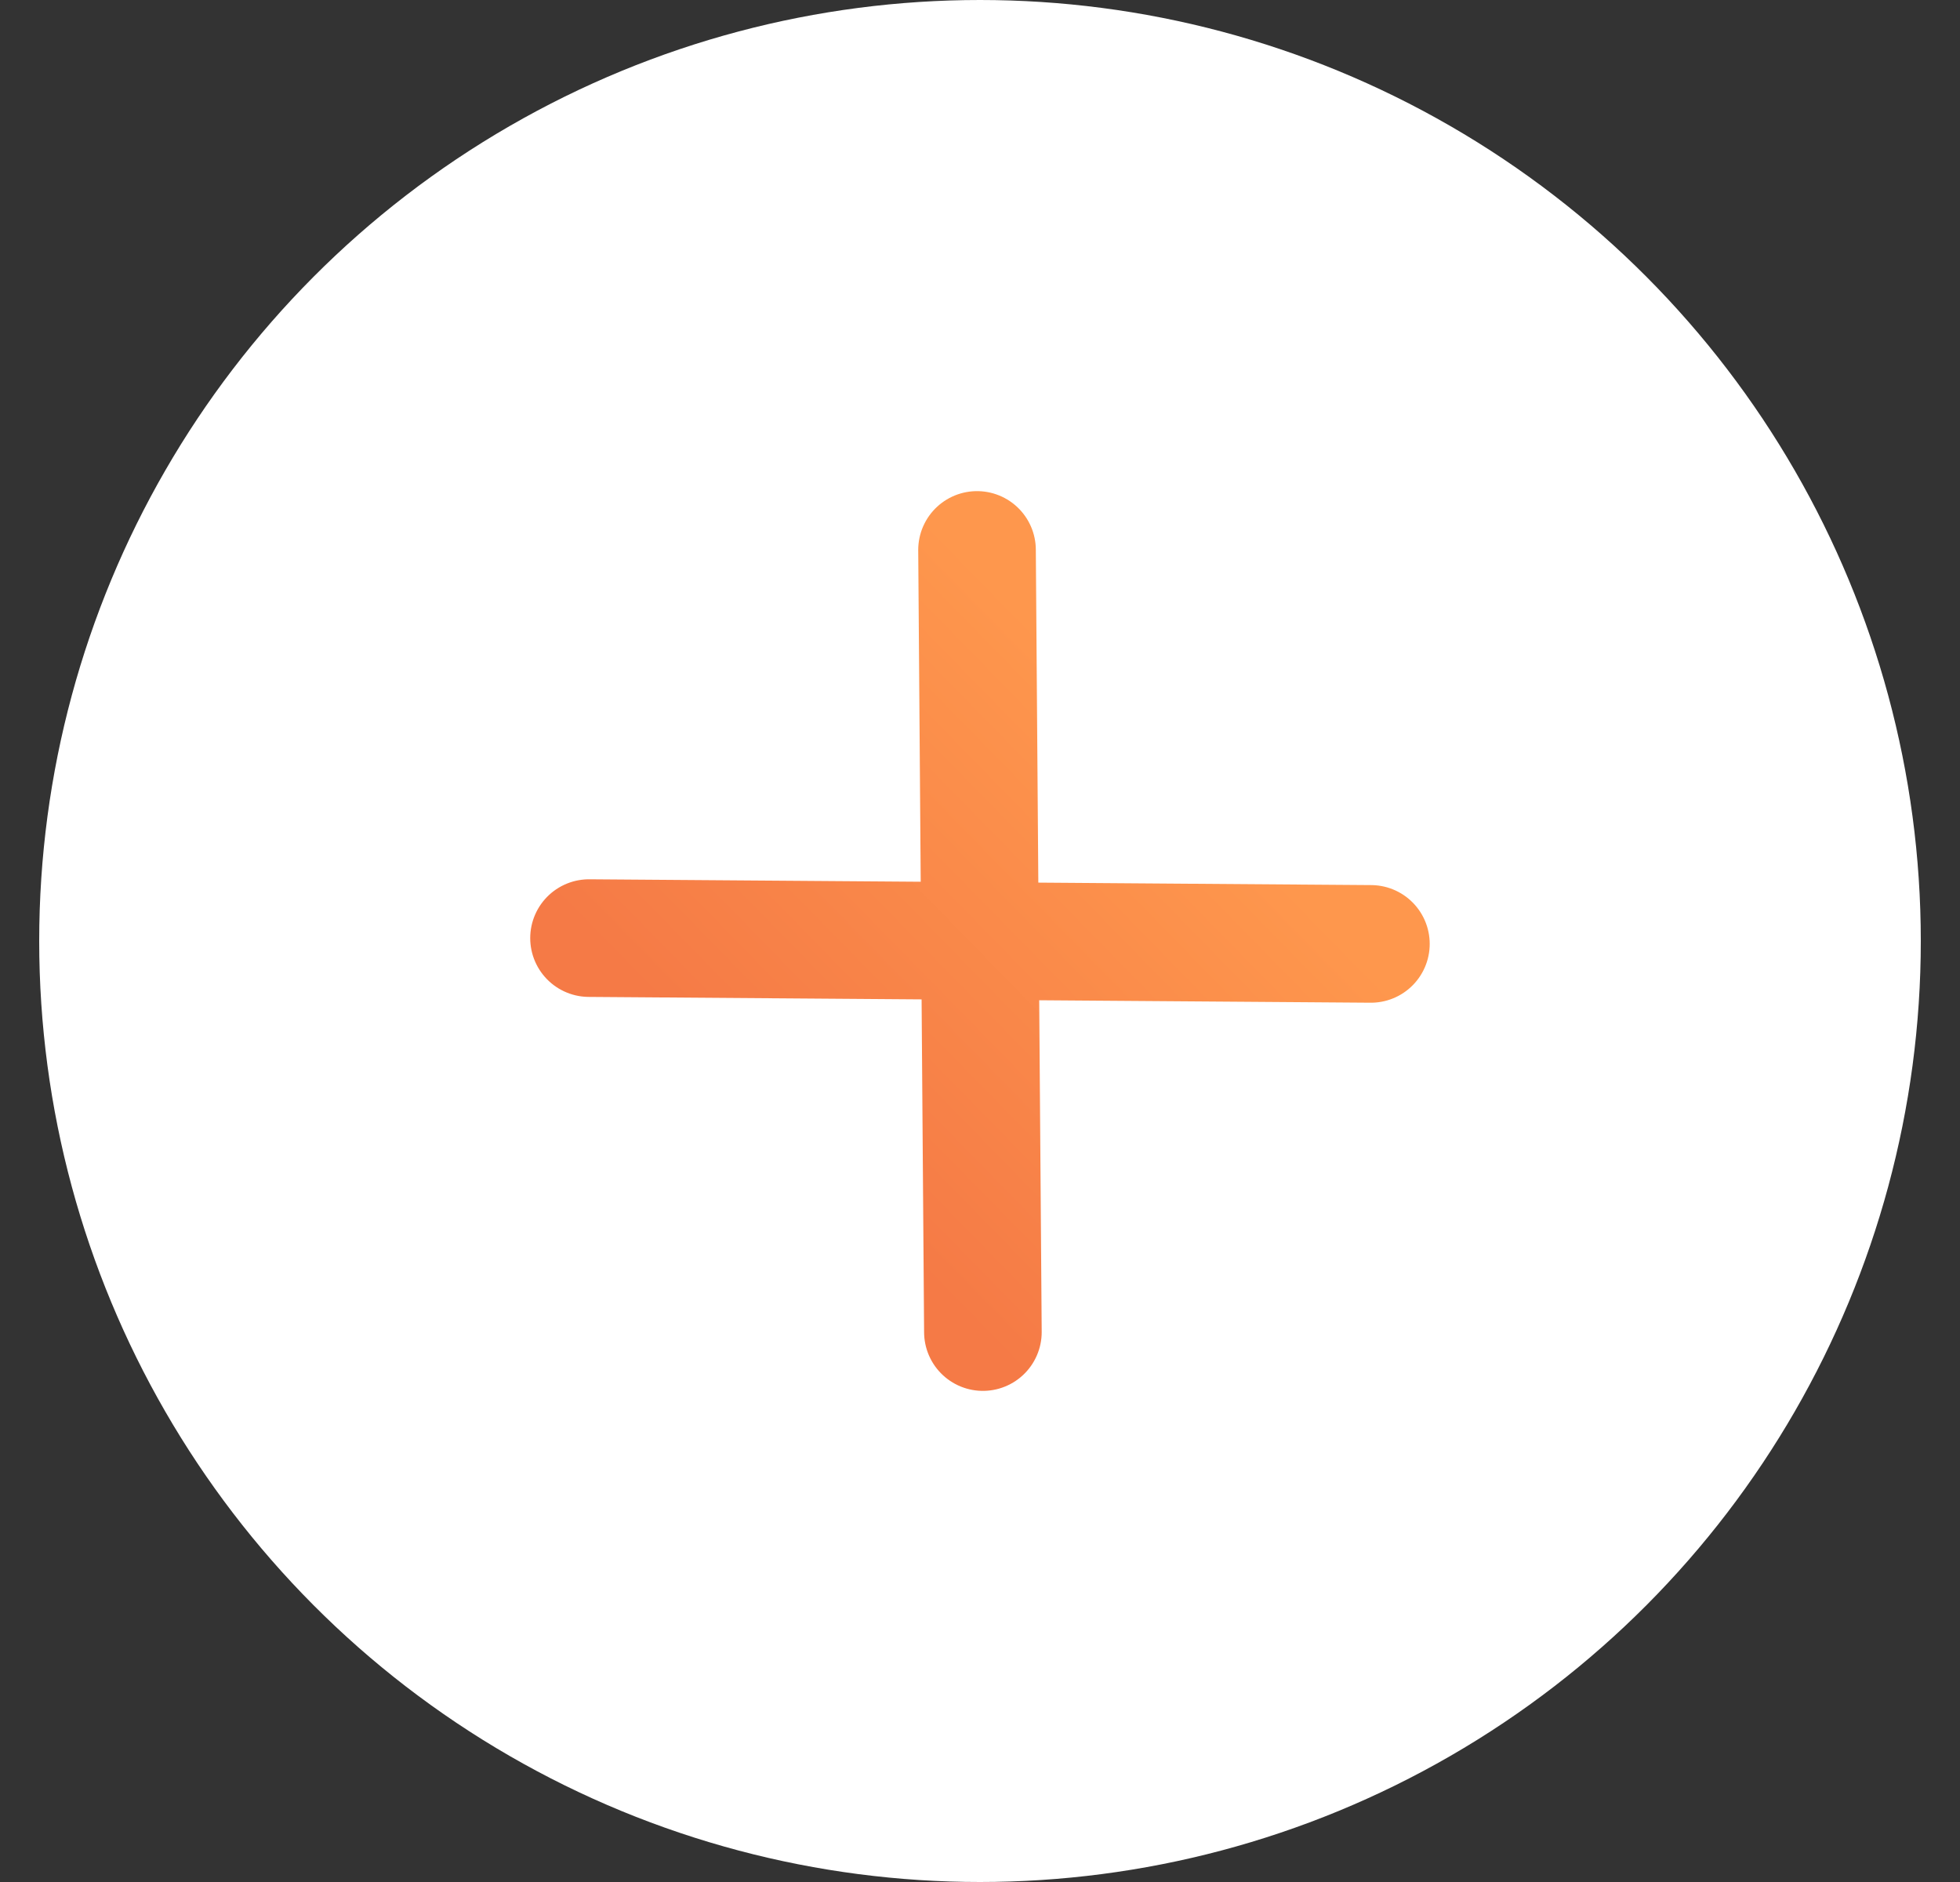 <svg width="25" height="24" viewBox="0 0 25 24" fill="none" xmlns="http://www.w3.org/2000/svg">
<rect x="0" y="0" width="25" height="24" fill="#333333" stroke="none"/>
<circle cx="12.5" cy="12" r="12" fill="white"/>
<path d="M12.462 7.013L12.537 16.987" stroke="url(#paint0_linear_907_6274)" stroke-width="1.5" stroke-linecap="round" stroke-linejoin="round"/>
<path d="M7.513 11.963L17.486 12.037" stroke="url(#paint1_linear_907_6274)" stroke-width="1.5" stroke-linecap="round" stroke-linejoin="round"/>
<defs>
<linearGradient id="paint0_linear_907_6274" x1="9.12" y1="13.571" x2="14.007" y2="8.791" gradientUnits="userSpaceOnUse">
<stop stop-color="#F57A46"/>
<stop offset="1" stop-color="#FE974D"/>
</linearGradient>
<linearGradient id="paint1_linear_907_6274" x1="9.12" y1="13.571" x2="14.007" y2="8.791" gradientUnits="userSpaceOnUse">
<stop stop-color="#F57A46"/>
<stop offset="1" stop-color="#FE974D"/>
</linearGradient>
</defs>
</svg>
